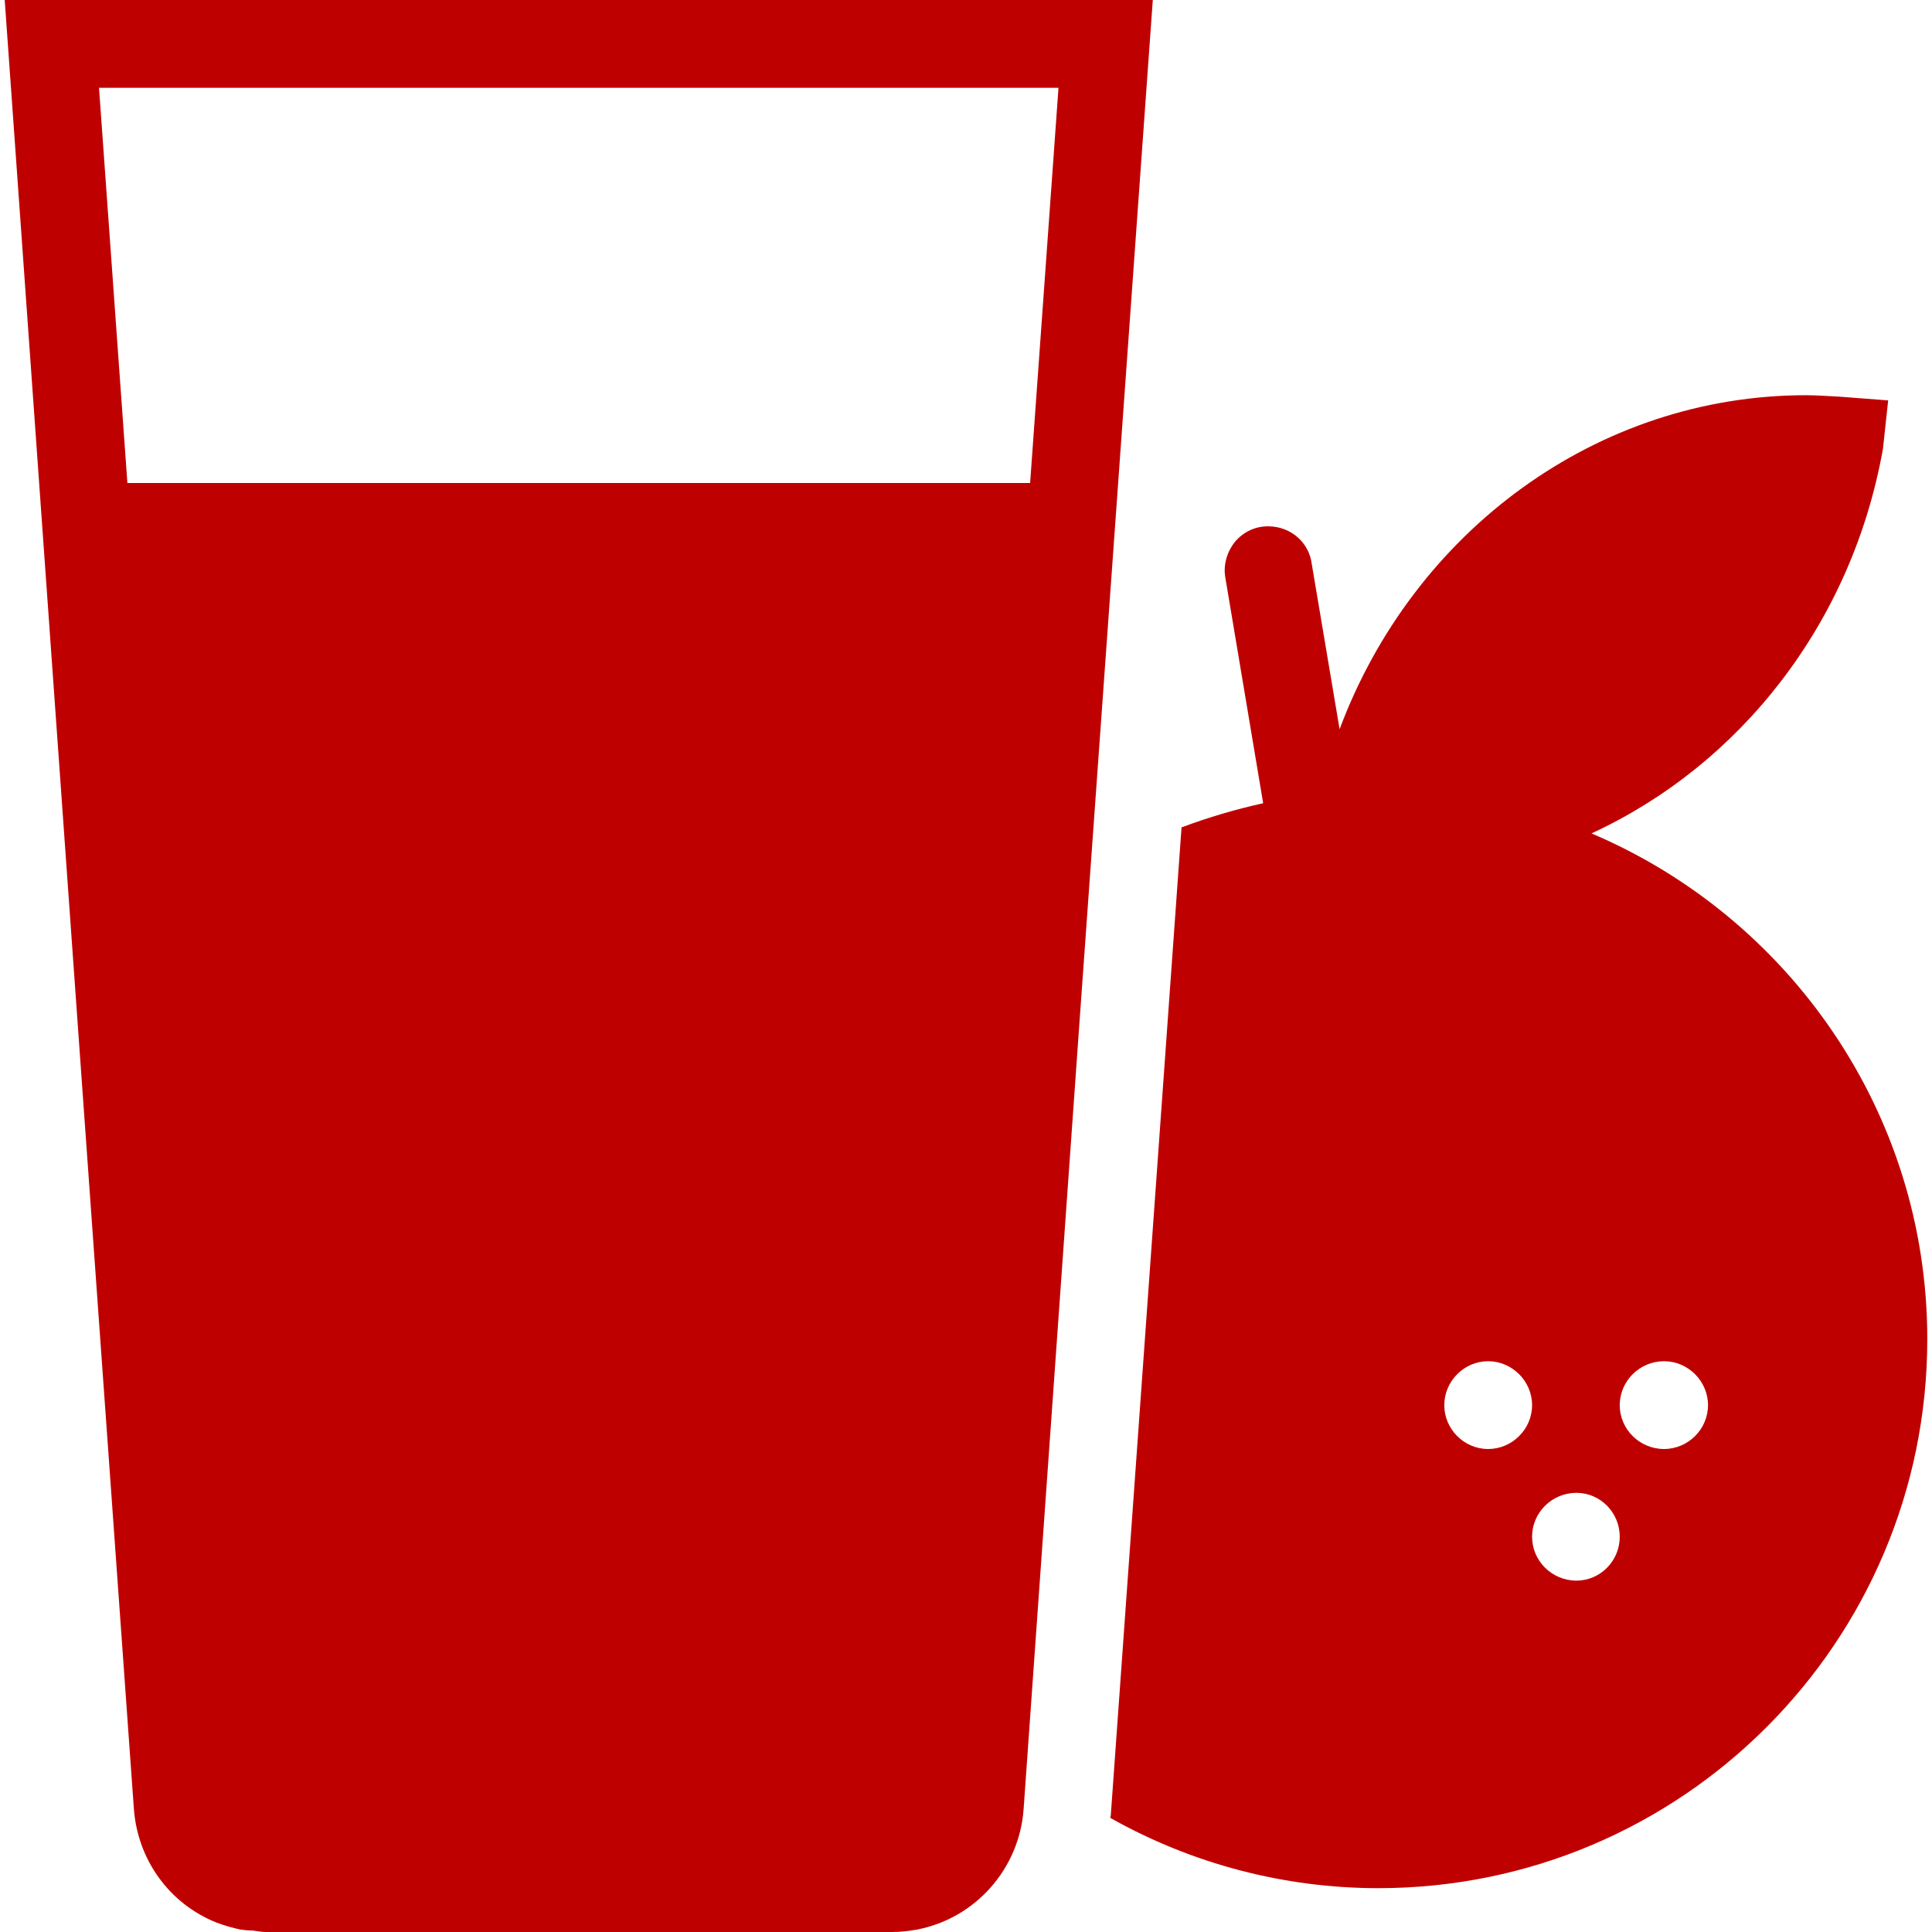 
<svg xmlns="http://www.w3.org/2000/svg" xmlns:xlink="http://www.w3.org/1999/xlink" width="16px" height="16px" viewBox="0 0 16 16" version="1.1">
<g id="surface1">
<path style=" stroke:none;fill-rule:nonzero;fill:#bf0000;fill-opacity:1;" d="M 0.039 0 L 0.66 8.711 L 1.109 14.984 C 1.141 15.402 1.402 15.766 1.793 15.922 C 1.855 15.945 1.922 15.965 1.992 15.98 C 2.023 15.984 2.059 15.988 2.094 15.988 C 2.129 15.992 2.164 16 2.199 16 L 7.387 16 C 7.457 16 7.527 15.992 7.594 15.98 C 8.078 15.887 8.441 15.477 8.477 14.984 L 8.941 8.449 L 9.547 0 Z M 0.82 0.727 L 8.766 0.727 L 8.531 4 L 1.055 4 Z M 14.957 3.273 C 13.227 3.273 11.707 4.398 11.094 6.039 L 10.863 4.668 C 10.84 4.492 10.691 4.363 10.512 4.359 C 10.402 4.355 10.301 4.402 10.23 4.484 C 10.16 4.57 10.129 4.68 10.148 4.785 L 10.461 6.652 C 10.23 6.703 10.004 6.77 9.785 6.852 L 9.199 15.035 C 9.199 15.039 9.195 15.047 9.195 15.055 C 9.875 15.438 10.641 15.637 11.414 15.637 C 13.926 15.637 15.961 13.598 15.961 11.09 C 15.961 9.211 14.812 7.594 13.18 6.902 C 14.406 6.336 15.336 5.168 15.594 3.715 L 15.637 3.316 L 15.234 3.285 C 15.145 3.281 15.051 3.273 14.957 3.273 Z M 12.324 11.273 C 12.523 11.273 12.688 11.438 12.688 11.637 C 12.688 11.836 12.523 12 12.324 12 C 12.125 12 11.961 11.836 11.961 11.637 C 11.961 11.438 12.125 11.273 12.324 11.273 Z M 13.781 11.273 C 13.98 11.273 14.145 11.438 14.145 11.637 C 14.145 11.836 13.98 12 13.781 12 C 13.578 12 13.414 11.836 13.414 11.637 C 13.414 11.438 13.578 11.273 13.781 11.273 Z M 13.055 12.363 C 13.254 12.363 13.414 12.527 13.414 12.727 C 13.414 12.926 13.254 13.09 13.055 13.09 C 12.852 13.09 12.688 12.926 12.688 12.727 C 12.688 12.527 12.852 12.363 13.055 12.363 Z M 13.055 12.363 "/>
</g>
</svg>

